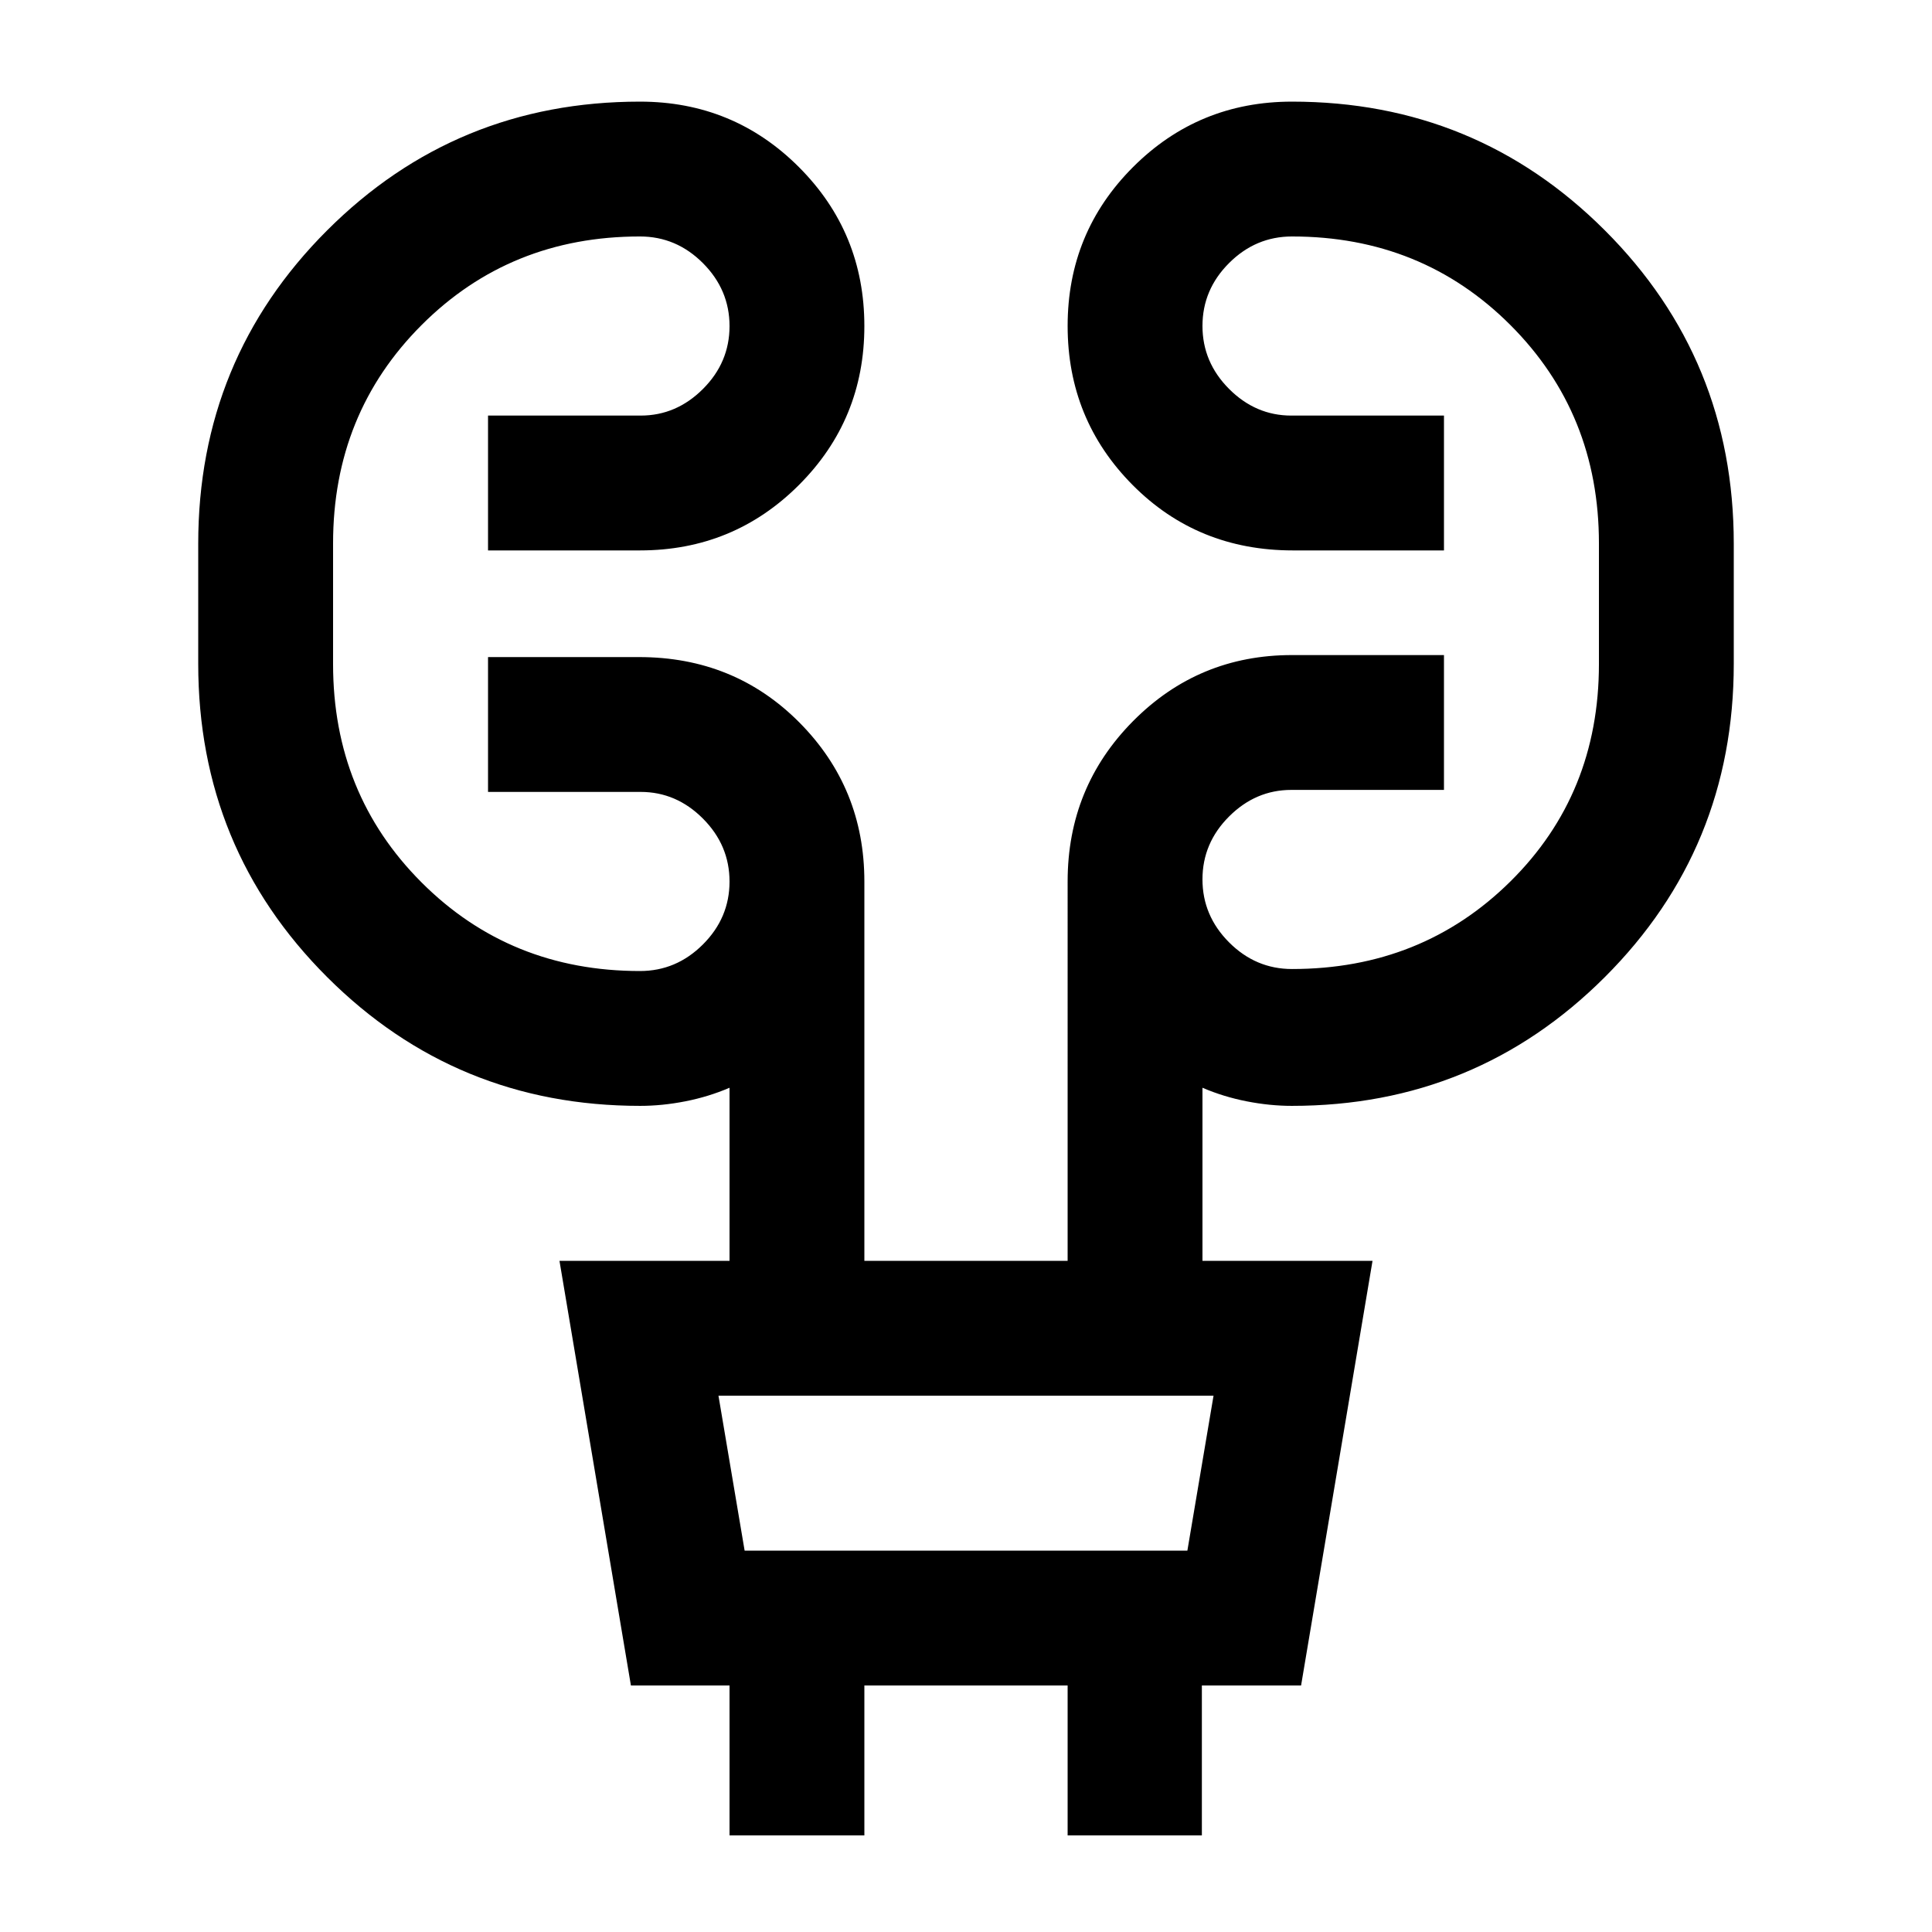 <svg xmlns="http://www.w3.org/2000/svg" height="20" viewBox="0 -960 960 960" width="20"><path d="M362.5-48v-74.5h-49l-35.5-211h84.5v-86q-10.5 4.5-22 6.75t-22.39 2.25q-91.5 0-155.56-64-64.05-64-64.05-155.67v-59.66q0-91.67 64.02-155.67 64.02-64 155.48-64 46.46 0 78.98 32.53t32.52 79q0 46.47-32.52 78.97T318-686.5h-75.5v-67h75.85q17.71 0 30.93-13.21 13.22-13.2 13.22-31.25 0-18.04-13.22-31.29T318-842.5q-64.5 0-108.5 44t-44 108.5v60q0 64.5 44 108.5t108.5 44q18.06 0 31.28-13.21 13.22-13.2 13.22-31.25 0-18.04-13.22-31.29t-30.93-13.25H242.5v-67h75.04q47.42 0 79.69 32.52Q429.5-568.46 429.5-522v188.5h101V-522q0-46.88 32.52-79.69Q595.54-634.5 642-634.5h75.5v67h-75.85q-17.71 0-30.93 13.21-13.22 13.2-13.22 31.25 0 18.04 13.22 31.29T642-478.5q64.5 0 108.5-43.5t44-108v-60q0-64.5-44-108.5t-108.5-44q-18.06 0-31.28 13.21-13.22 13.2-13.22 31.25 0 18.04 13.22 31.29t30.93 13.25h75.85v67h-75.04q-47.42 0-79.69-32.53-32.27-32.53-32.27-79T563.02-877q32.52-32.5 78.98-32.5 91.46 0 155.48 64t64.02 155.67v59.66q0 91.67-64.05 155.67-64.06 64-155.56 64-10.89 0-22.39-2.25t-22-6.75v86H682l-35.5 211h-49.3V-48h-66.7v-74.5h-101V-48h-67Zm7.5-141.5h220l13-77H357l13 77Zm0 0-13-77 13 77Z"/></svg>